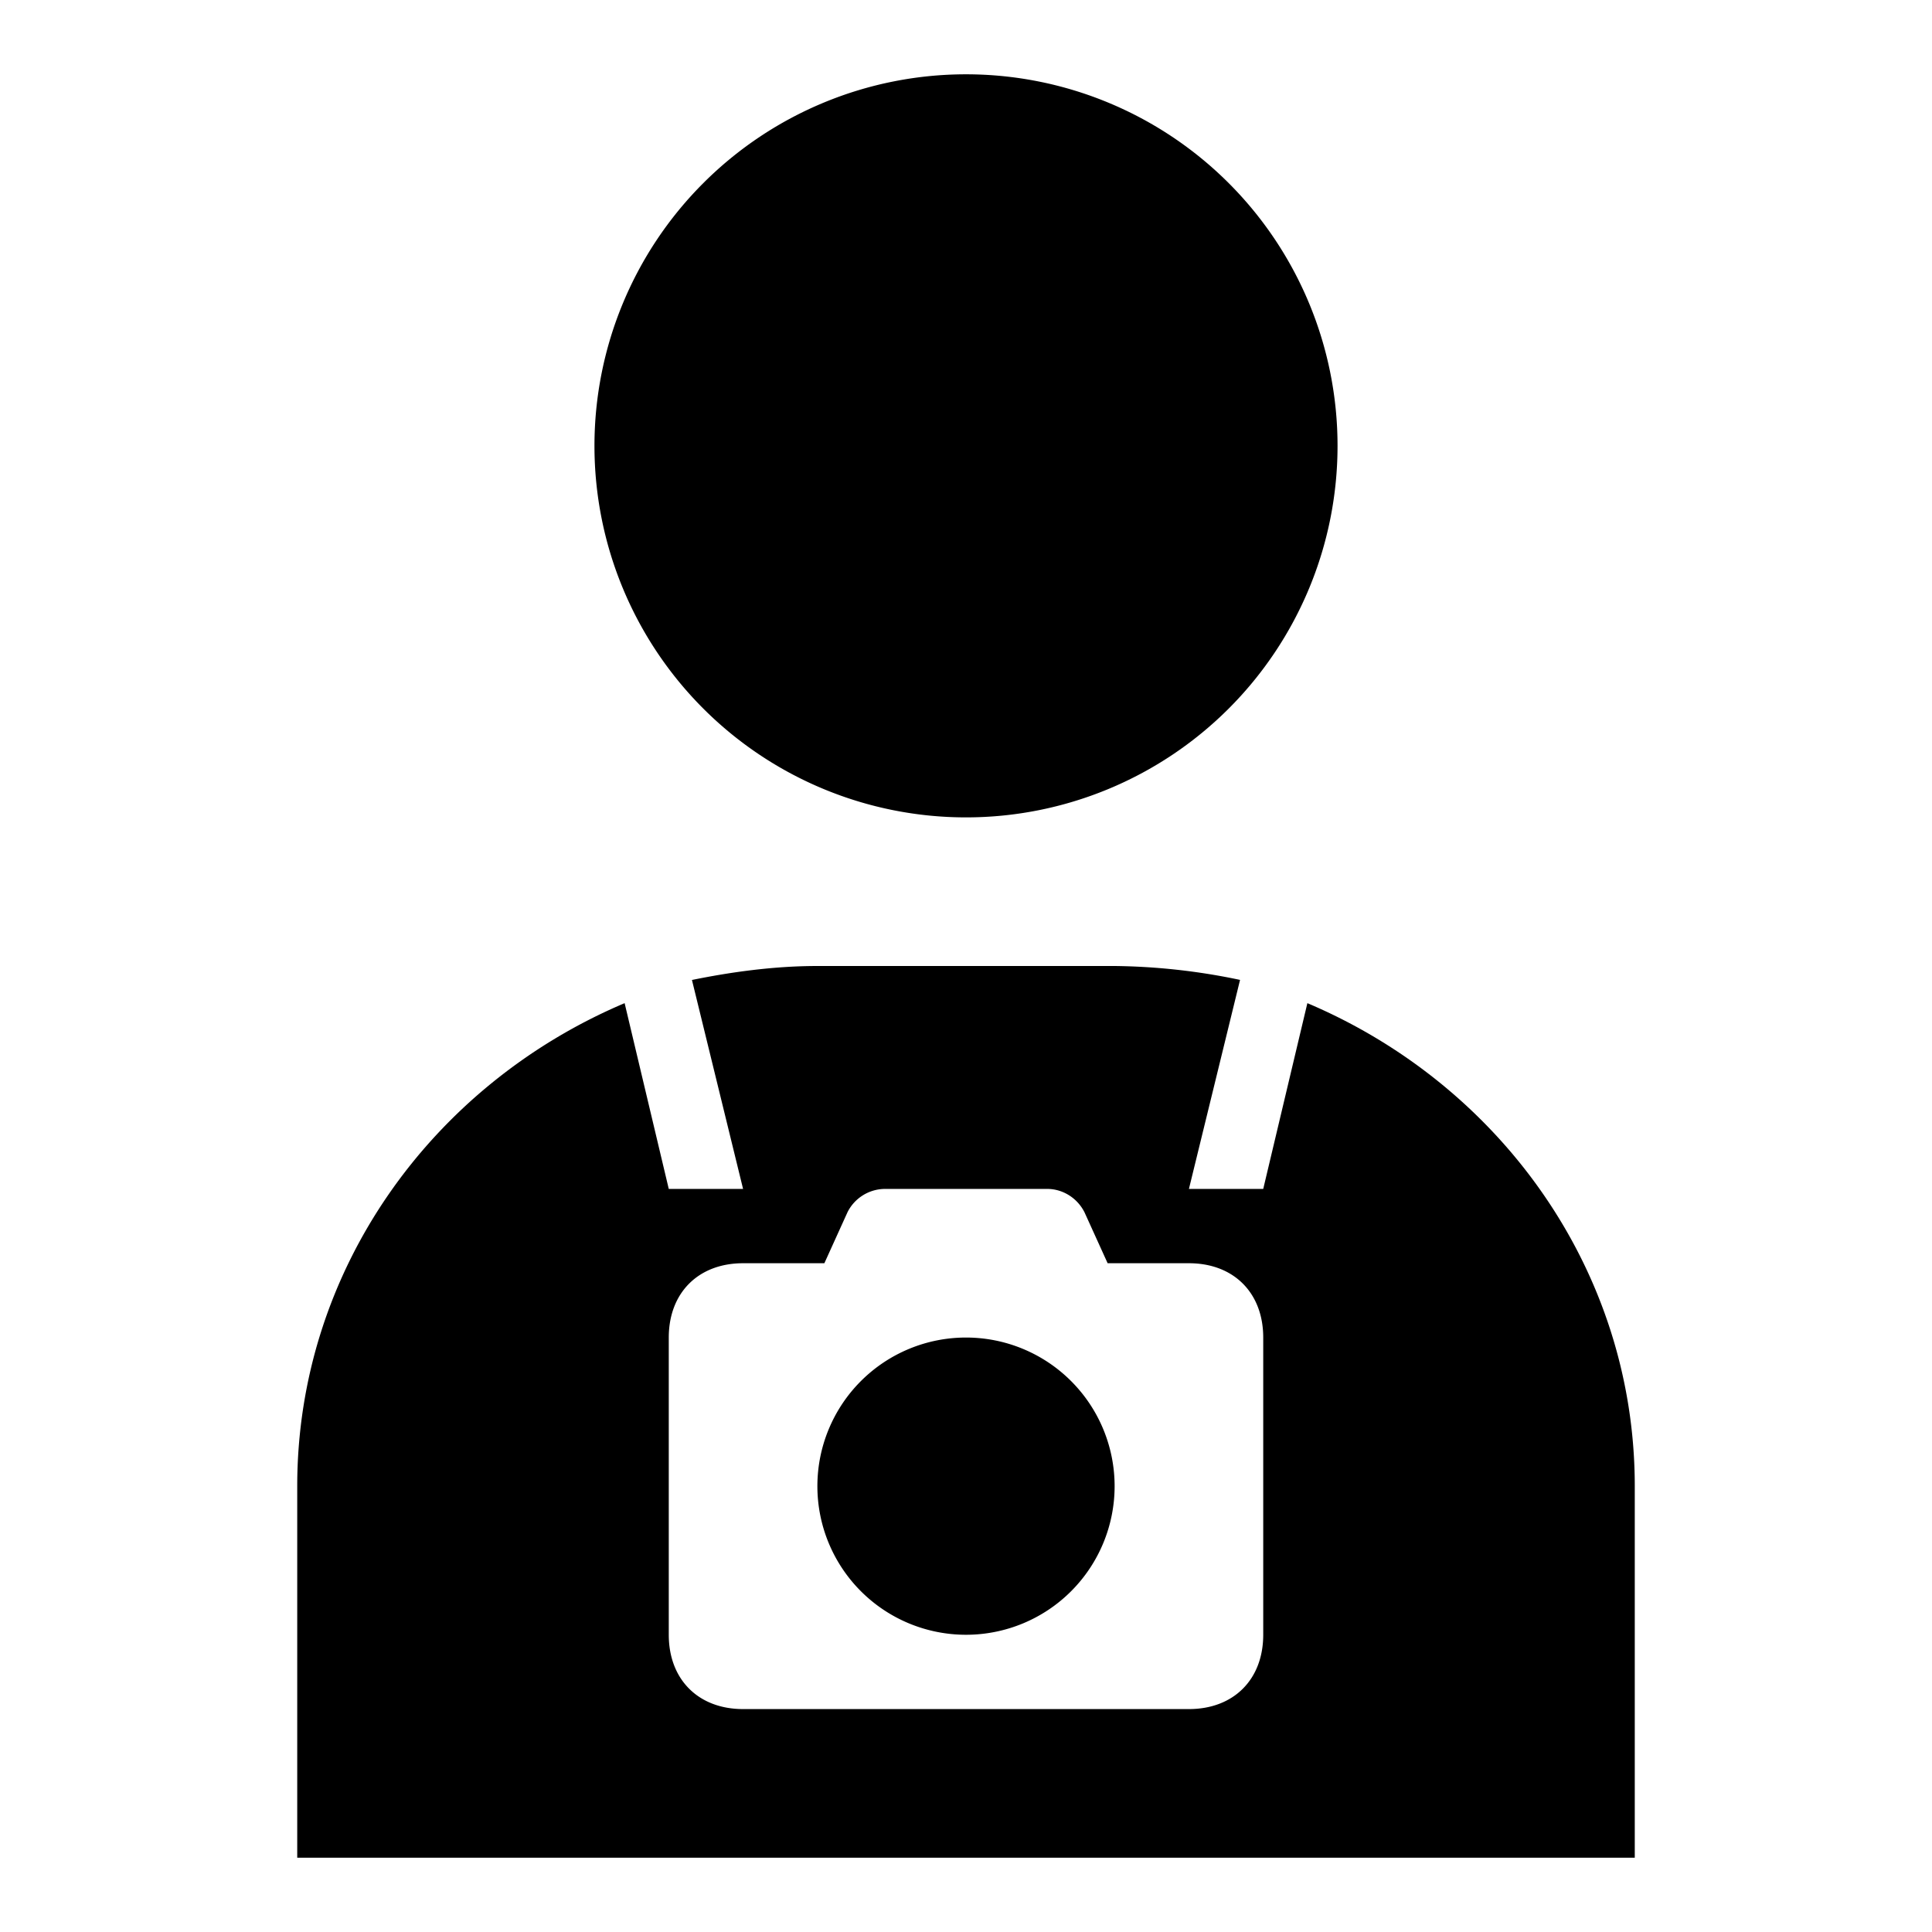 <svg xmlns="http://www.w3.org/2000/svg" viewBox="0 0 26 26"><path d="M13 1a5 5 0 1 0 0 10 5 5 0 0 0 0-10zm-2 12c-.602 0-1.188.086-1.688.188L10 16H9l-.594-2.5C5.805 14.602 4 17.102 4 20v5h18v-5c0-2.898-1.805-5.398-4.406-6.5L17 16h-1l.688-2.813A8.575 8.575 0 0 0 15 13zm.906 3h2.188c.199 0 .398.113.5.313l.312.687H16c.602 0 1 .398 1 1v4c0 .602-.398 1-1 1h-6c-.602 0-1-.398-1-1v-4c0-.602.398-1 1-1h1.094l.312-.688a.567.567 0 0 1 .5-.312zM13 18a1.999 1.999 0 1 0 0 4 1.999 1.999 0 1 0 0-4z"/></svg>